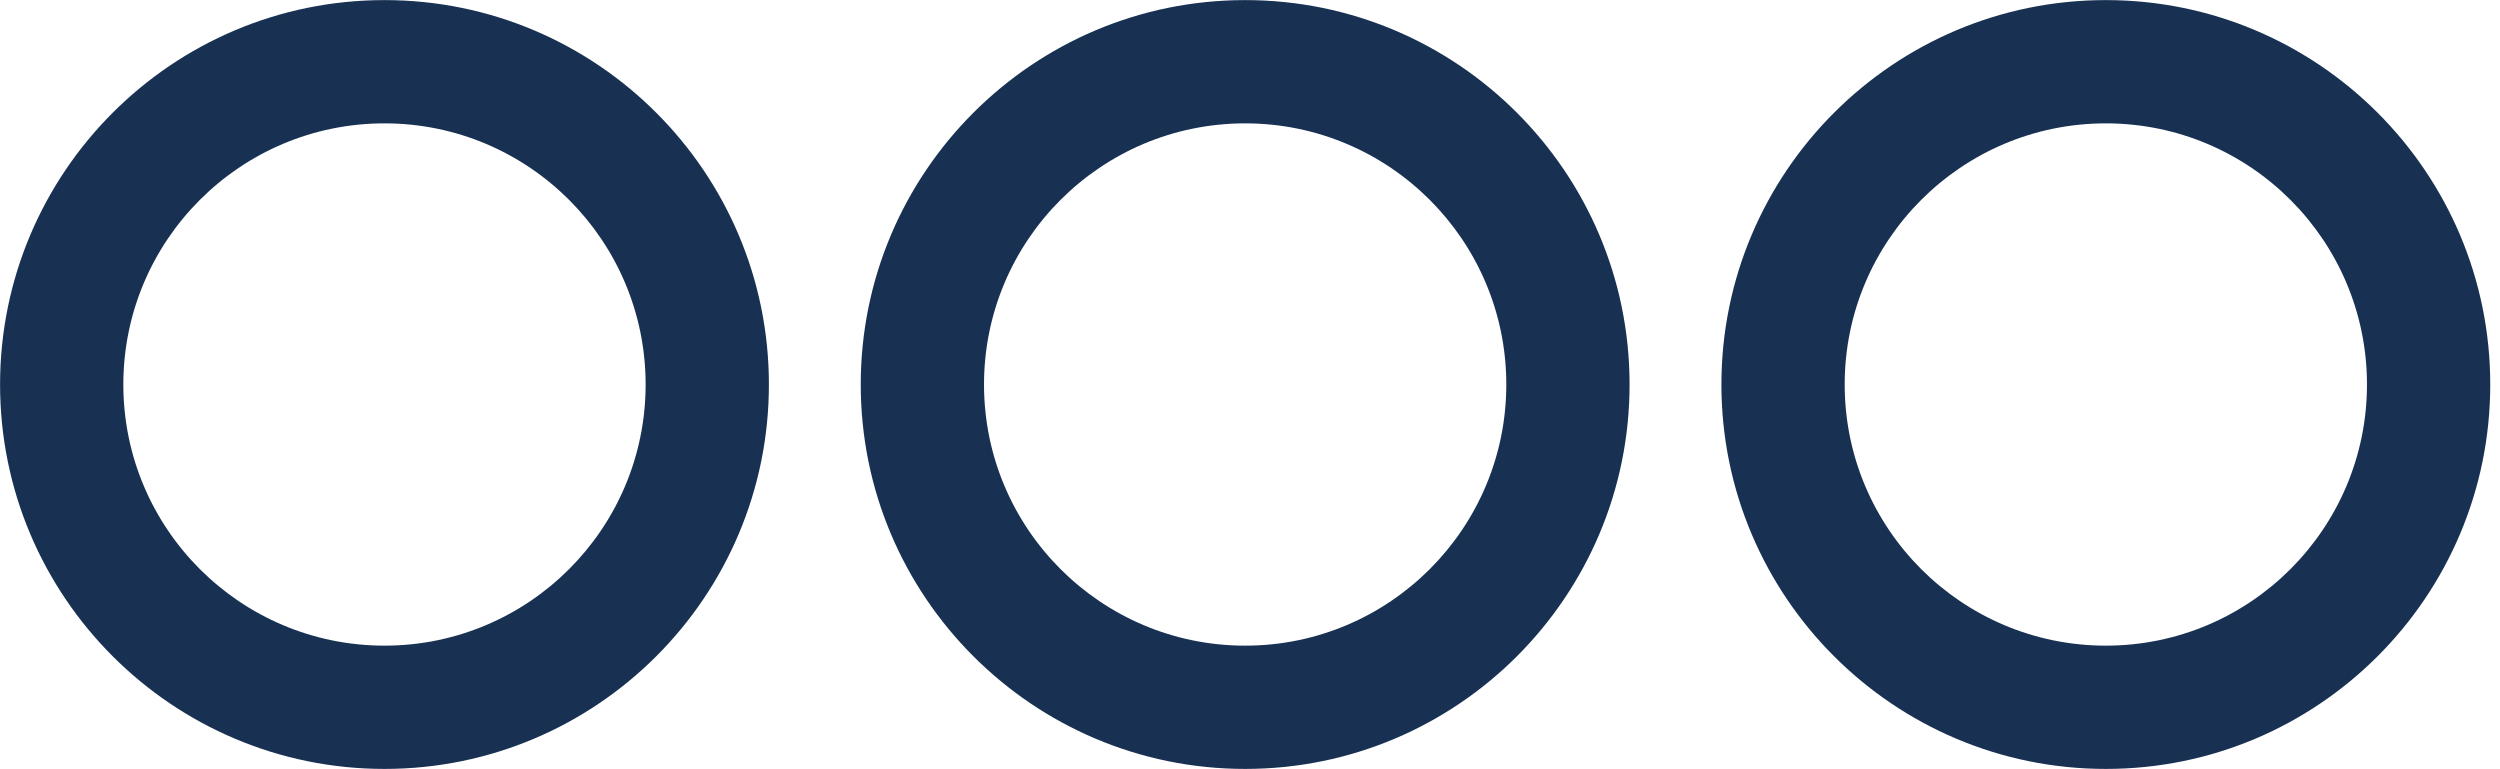 <?xml version="1.0" encoding="UTF-8" standalone="no"?>
<!DOCTYPE svg PUBLIC "-//W3C//DTD SVG 1.1//EN" "http://www.w3.org/Graphics/SVG/1.1/DTD/svg11.dtd">
<svg width="100%" height="100%" viewBox="0 0 169 52" version="1.1" xmlns="http://www.w3.org/2000/svg" xmlns:xlink="http://www.w3.org/1999/xlink" xml:space="preserve" xmlns:serif="http://www.serif.com/" style="fill-rule:evenodd;clip-rule:evenodd;stroke-linejoin:round;stroke-miterlimit:2;">
    <g transform="matrix(1,0,0,1,-15.833,-74.015)">
        <g id="menu-light" transform="matrix(0.8,0,0,0.8,20,14.182)">
            <g transform="matrix(1.091,0,0,1.091,-54.545,-7.273)">
                <path d="M75,75.226C58.567,75.226 45.226,88.567 45.226,105C45.226,121.433 58.567,134.774 75,134.774C91.433,134.774 104.774,121.433 104.774,105C104.774,88.567 91.433,75.226 75,75.226ZM75,84.774C86.163,84.774 95.226,93.837 95.226,105C95.226,116.163 86.163,125.226 75,125.226C63.837,125.226 54.774,116.163 54.774,105C54.774,93.837 63.837,84.774 75,84.774Z" style="fill:rgb(24,49,83);"/>
            </g>
            <g transform="matrix(1.091,0,0,1.091,18.182,-7.273)">
                <path d="M75,75.226C58.567,75.226 45.226,88.567 45.226,105C45.226,121.433 58.567,134.774 75,134.774C91.433,134.774 104.774,121.433 104.774,105C104.774,88.567 91.433,75.226 75,75.226ZM75,84.774C86.163,84.774 95.226,93.837 95.226,105C95.226,116.163 86.163,125.226 75,125.226C63.837,125.226 54.774,116.163 54.774,105C54.774,93.837 63.837,84.774 75,84.774Z" style="fill:rgb(24,49,83);"/>
            </g>
            <g transform="matrix(1.091,0,0,1.091,90.909,-7.273)">
                <path d="M75,75.226C58.567,75.226 45.226,88.567 45.226,105C45.226,121.433 58.567,134.774 75,134.774C91.433,134.774 104.774,121.433 104.774,105C104.774,88.567 91.433,75.226 75,75.226ZM75,84.774C86.163,84.774 95.226,93.837 95.226,105C95.226,116.163 86.163,125.226 75,125.226C63.837,125.226 54.774,116.163 54.774,105C54.774,93.837 63.837,84.774 75,84.774Z" style="fill:rgb(24,49,83);"/>
            </g>
        </g>
    </g>
</svg>
